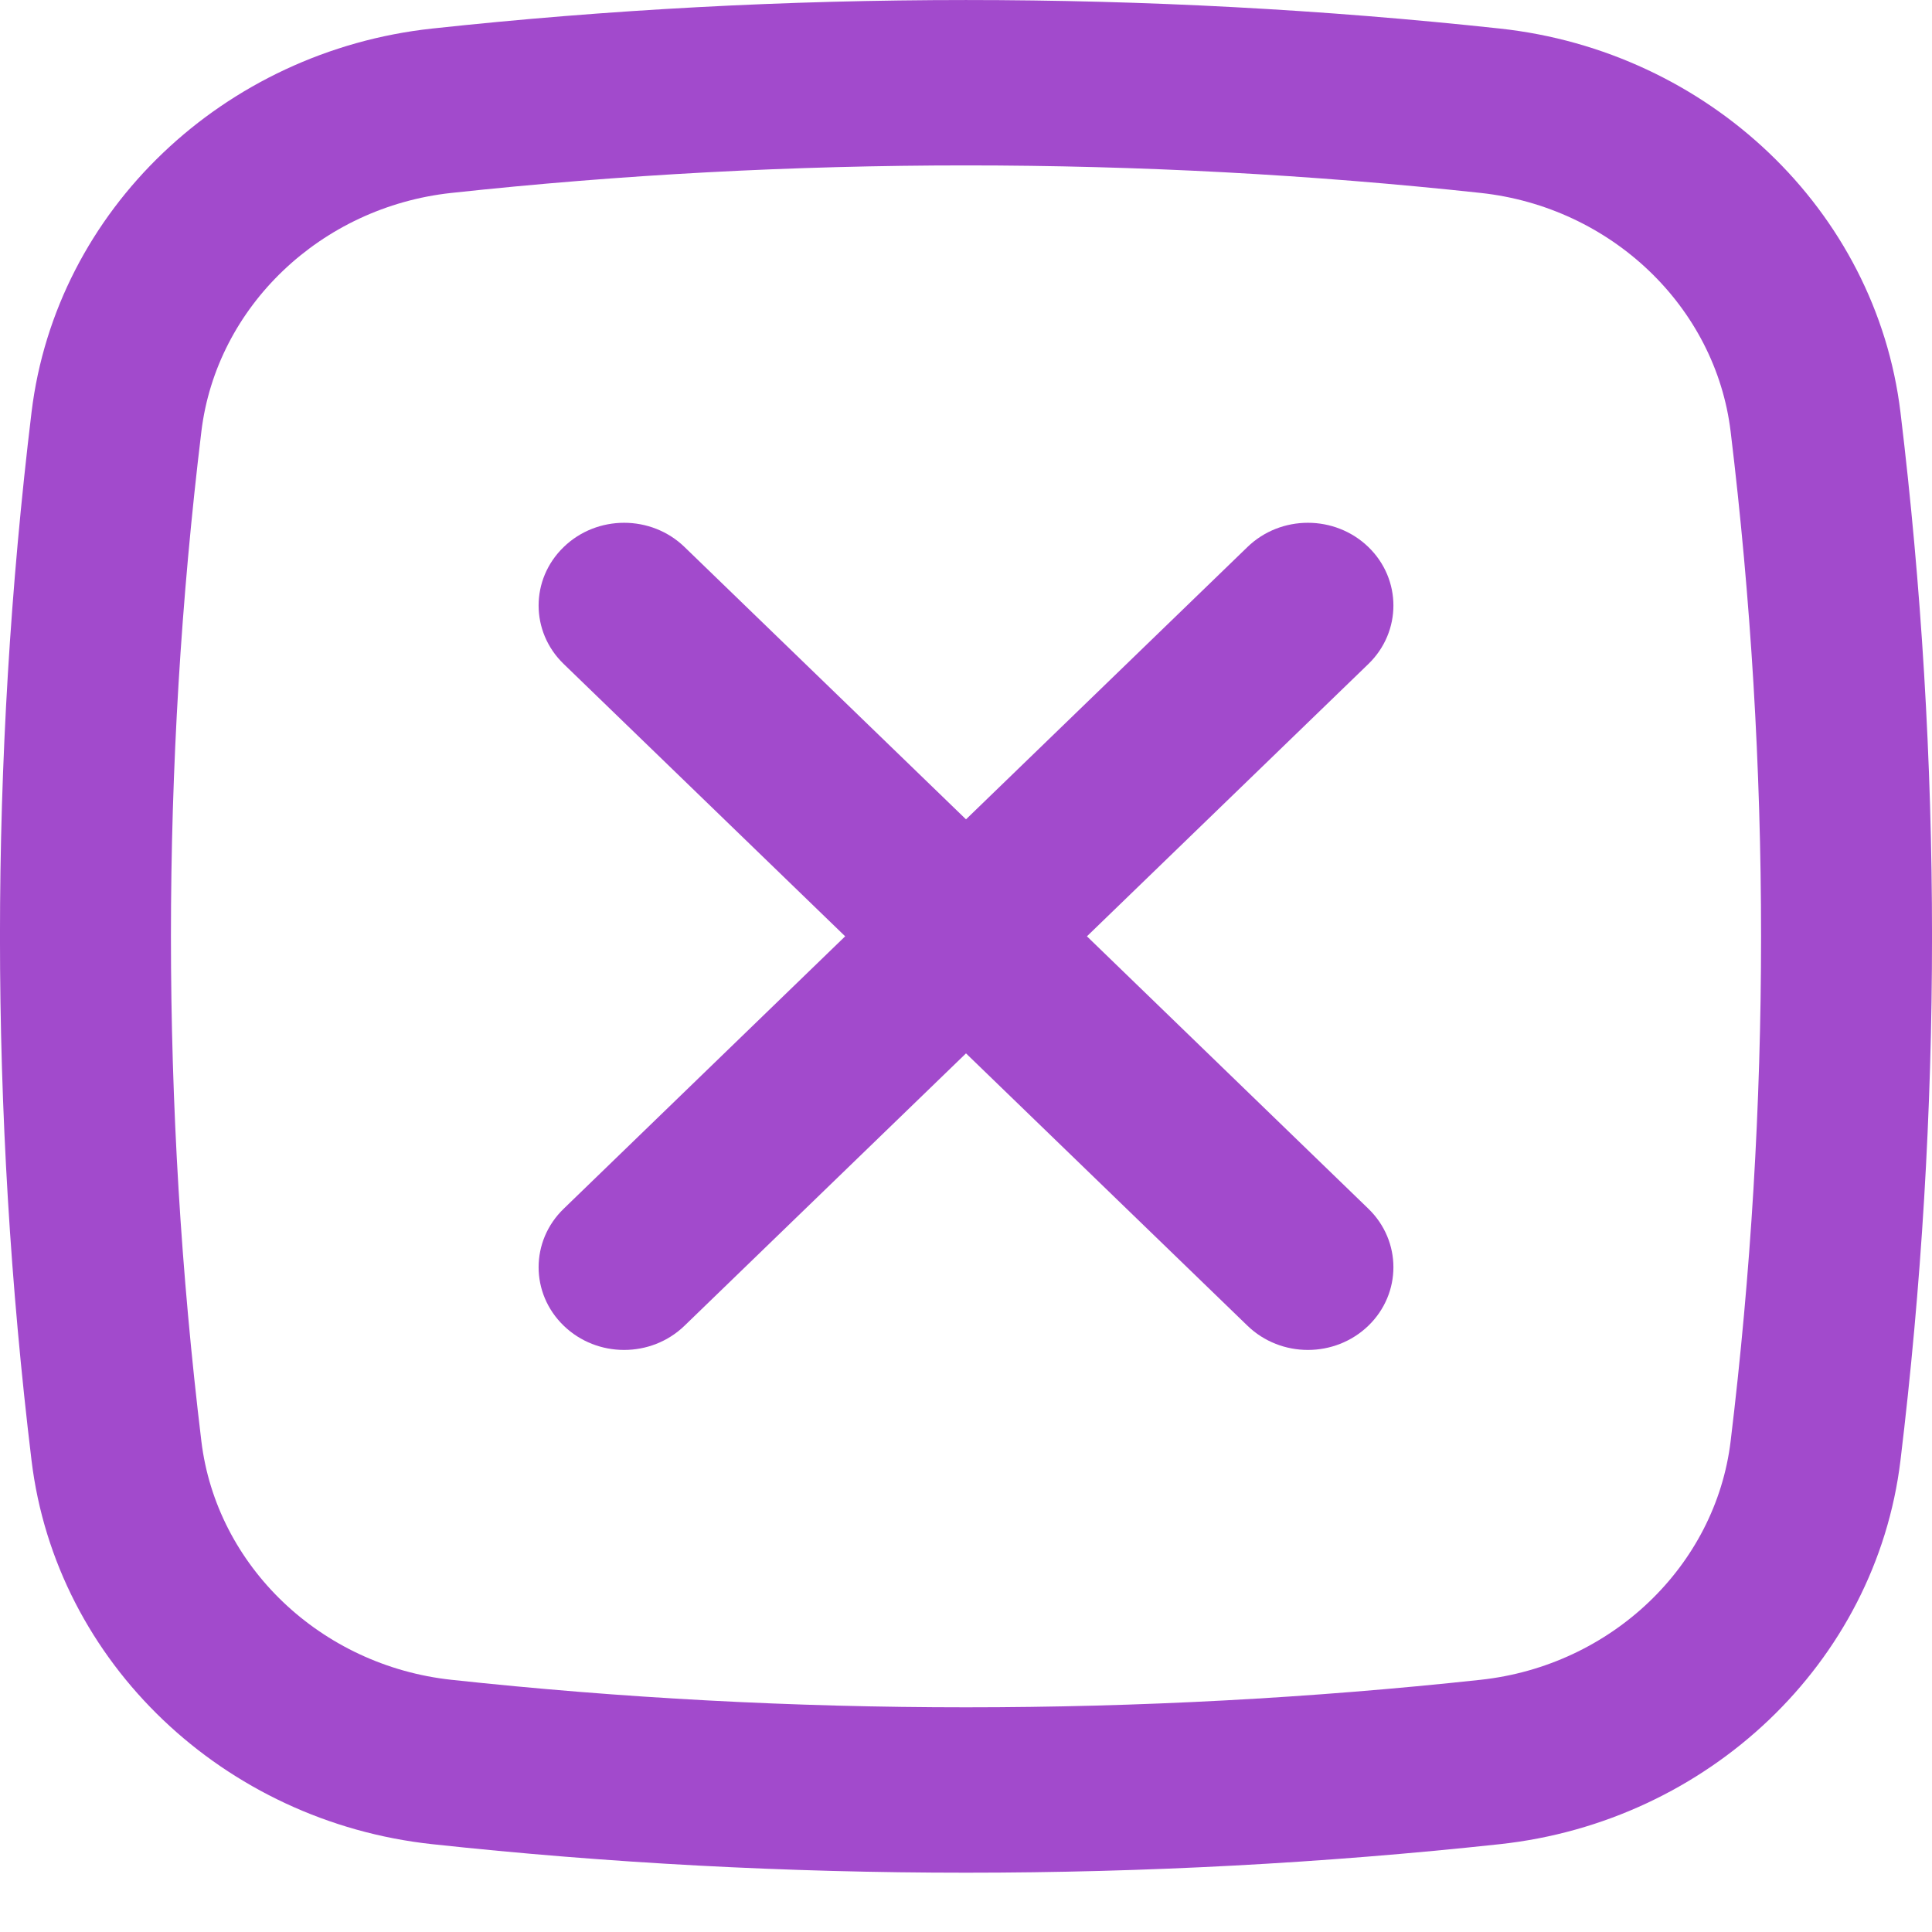 <svg width="22" height="22" viewBox="0 0 22 22" fill="none" xmlns="http://www.w3.org/2000/svg">
<path d="M6.419 6.229C6.799 5.861 7.415 5.861 7.795 6.229L11 9.33L14.205 6.229C14.585 5.861 15.201 5.861 15.582 6.229C15.962 6.597 15.962 7.193 15.582 7.561L12.377 10.662L15.582 13.764C15.962 14.132 15.962 14.728 15.582 15.096C15.201 15.464 14.585 15.464 14.205 15.096L11 11.995L7.795 15.096C7.415 15.464 6.799 15.464 6.419 15.096C6.038 14.728 6.038 14.132 6.419 13.764L9.624 10.662L6.419 7.561C6.038 7.193 6.038 6.597 6.419 6.229Z" fill="#A24ACC"/>
<path fill-rule="evenodd" clip-rule="evenodd" d="M4.922 0.325C8.929 -0.108 13.071 -0.108 17.078 0.325C19.448 0.581 21.362 2.388 21.641 4.695C22.12 8.66 22.12 12.665 21.641 16.63C21.362 18.937 19.448 20.744 17.078 21C13.071 21.433 8.929 21.433 4.922 21C2.552 20.744 0.638 18.937 0.359 16.63C-0.12 12.665 -0.12 8.66 0.359 4.695C0.638 2.388 2.552 0.581 4.922 0.325ZM16.861 2.197C12.998 1.779 9.002 1.779 5.139 2.197C3.653 2.358 2.465 3.492 2.293 4.914C1.831 8.733 1.831 12.592 2.293 16.411C2.465 17.833 3.653 18.967 5.139 19.128C9.002 19.546 12.998 19.546 16.861 19.128C18.347 18.967 19.535 17.833 19.707 16.411C20.169 12.592 20.169 8.733 19.707 4.914C19.535 3.492 18.347 2.358 16.861 2.197Z" fill="#A24ACC"/>
</svg>
